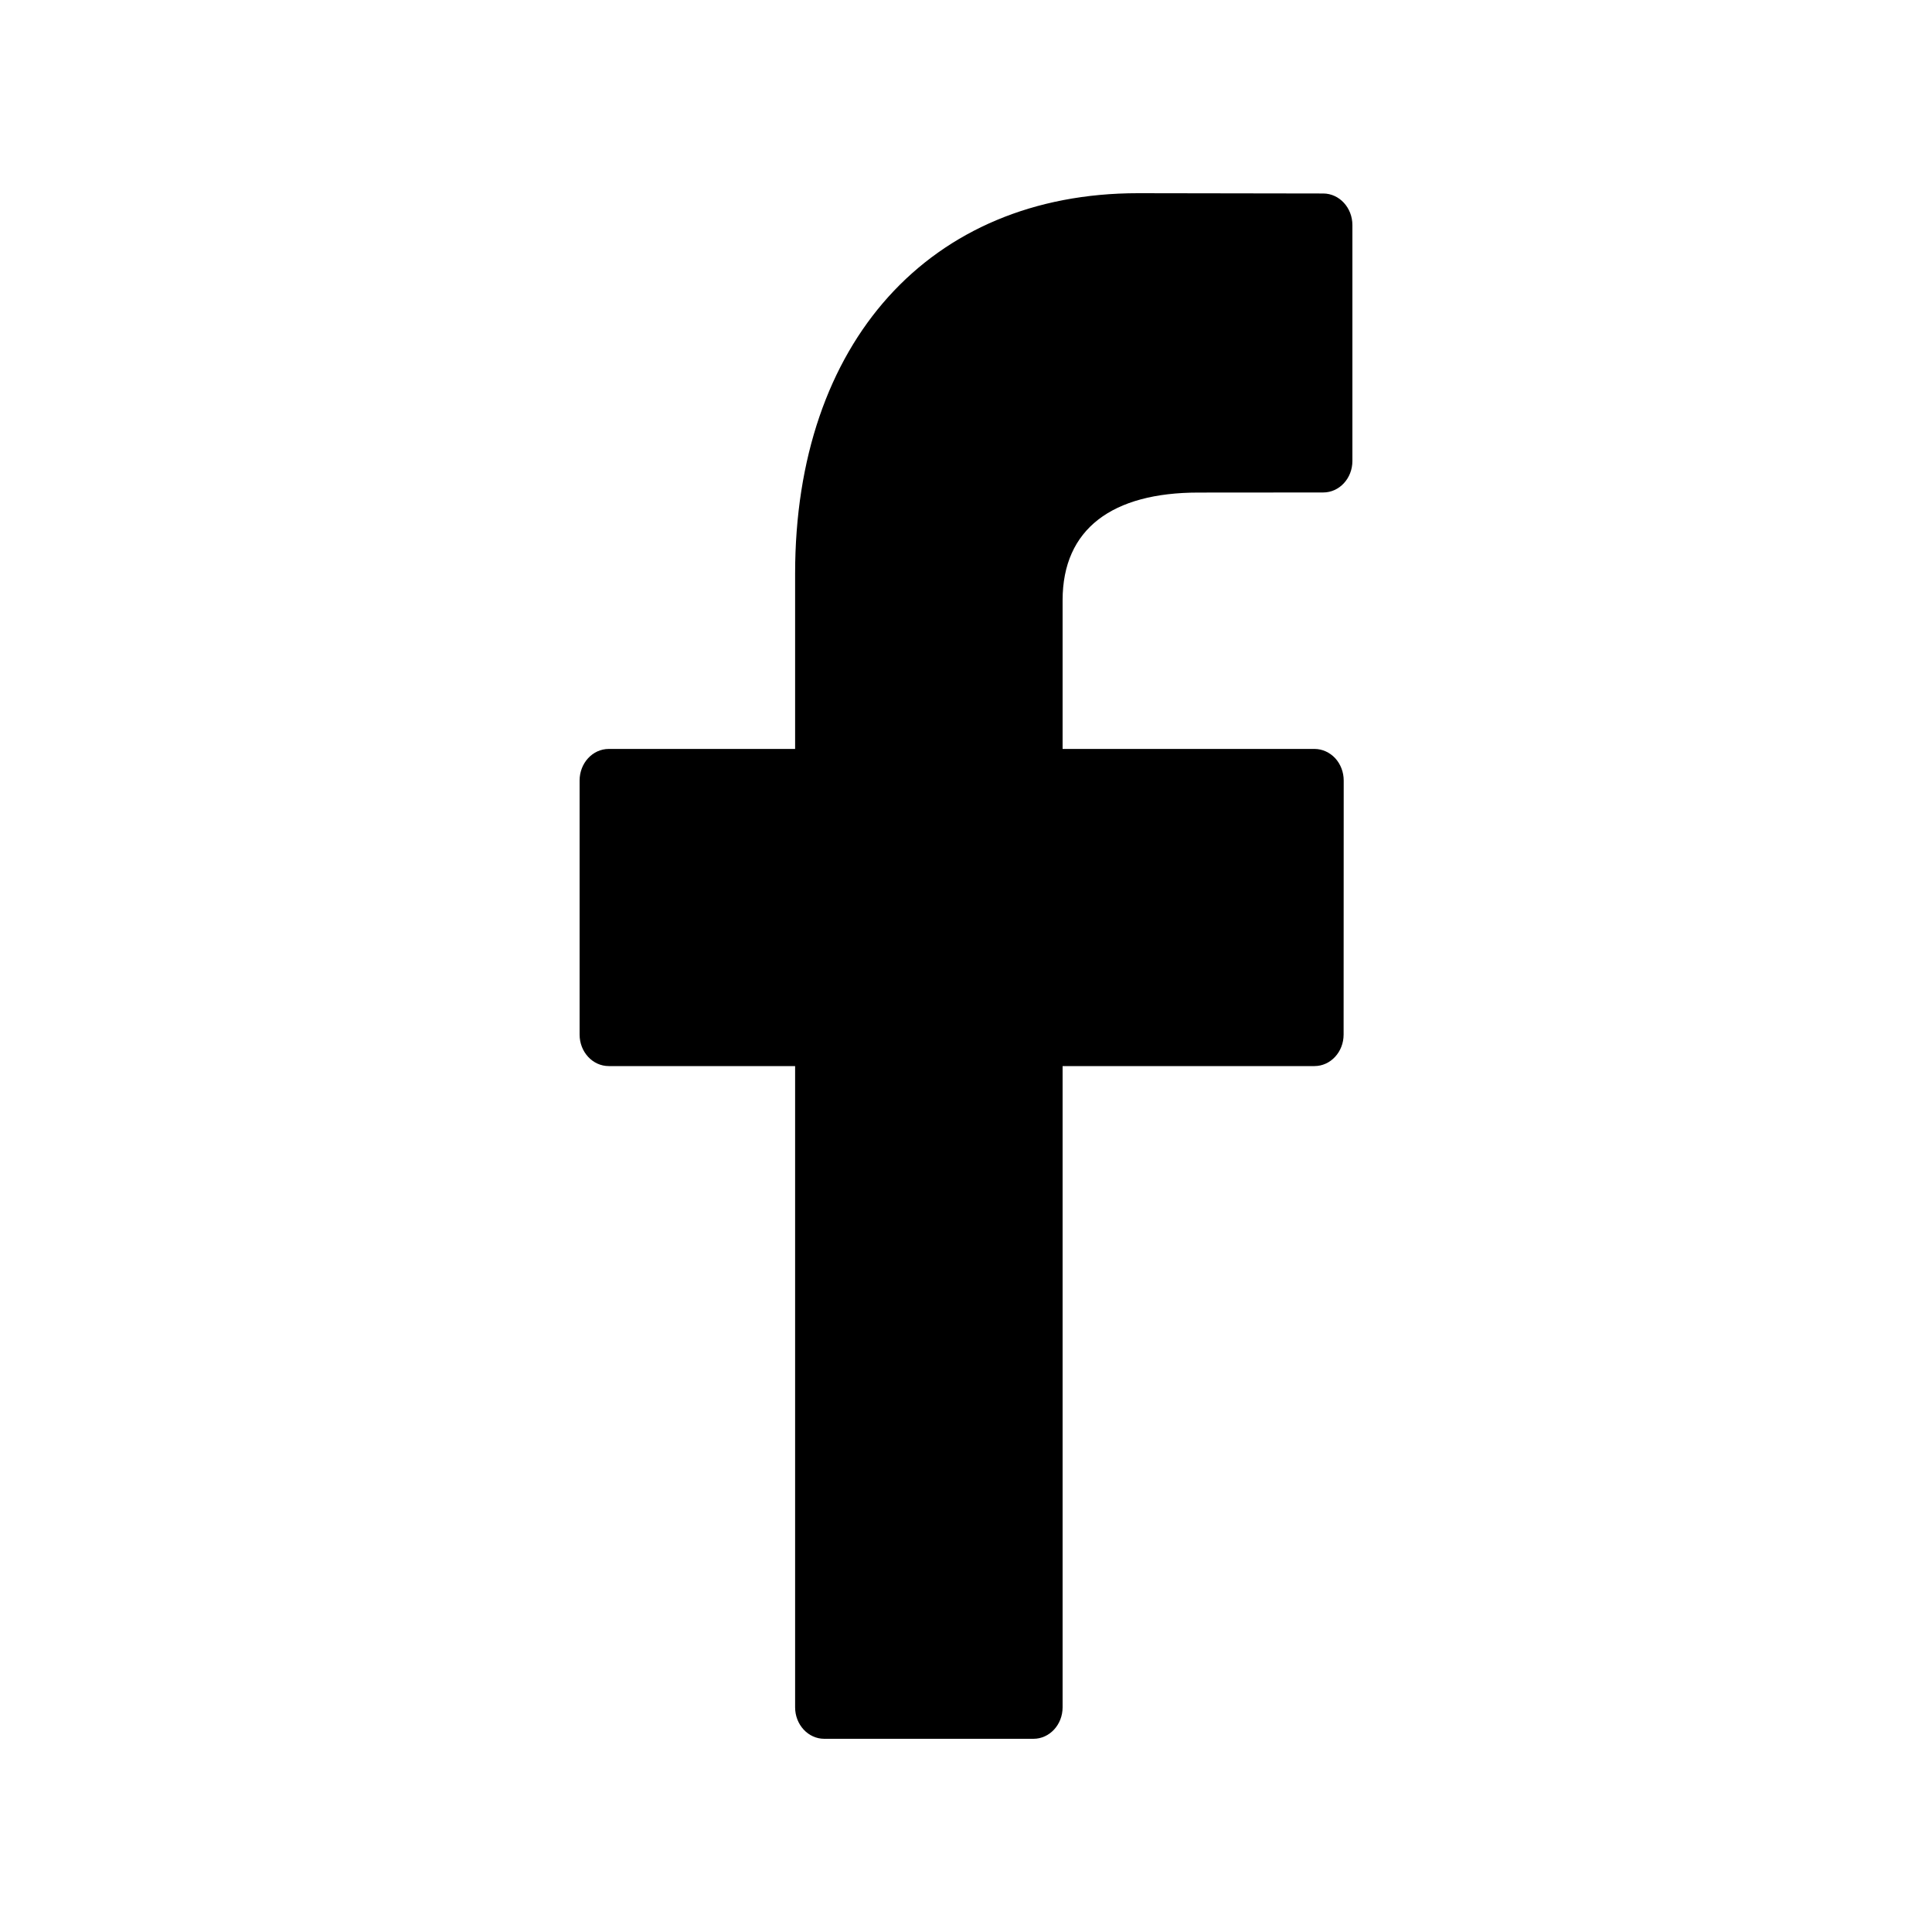 <svg width="20" height="20" viewBox="0 0 20 20" fill="none" xmlns="http://www.w3.org/2000/svg">
<path d="M13.699 2.003L11.78 2C9.624 2 8.231 3.546 8.231 5.938V7.753H6.302C6.135 7.753 6 7.899 6 8.08V10.71C6 10.89 6.135 11.036 6.302 11.036H8.231V17.674C8.231 17.854 8.366 18 8.533 18H10.698C10.865 18 11 17.854 11 17.674V11.036H13.607C13.774 11.036 13.909 10.89 13.909 10.71L13.91 8.08C13.91 7.993 13.878 7.91 13.822 7.849C13.765 7.788 13.688 7.753 13.608 7.753H11V6.214C11 5.474 11.515 5.099 12.406 5.099L13.698 5.098C13.865 5.098 14 4.952 14 4.772V2.33C14 2.15 13.865 2.004 13.699 2.003Z" fill="black"/>
</svg>
